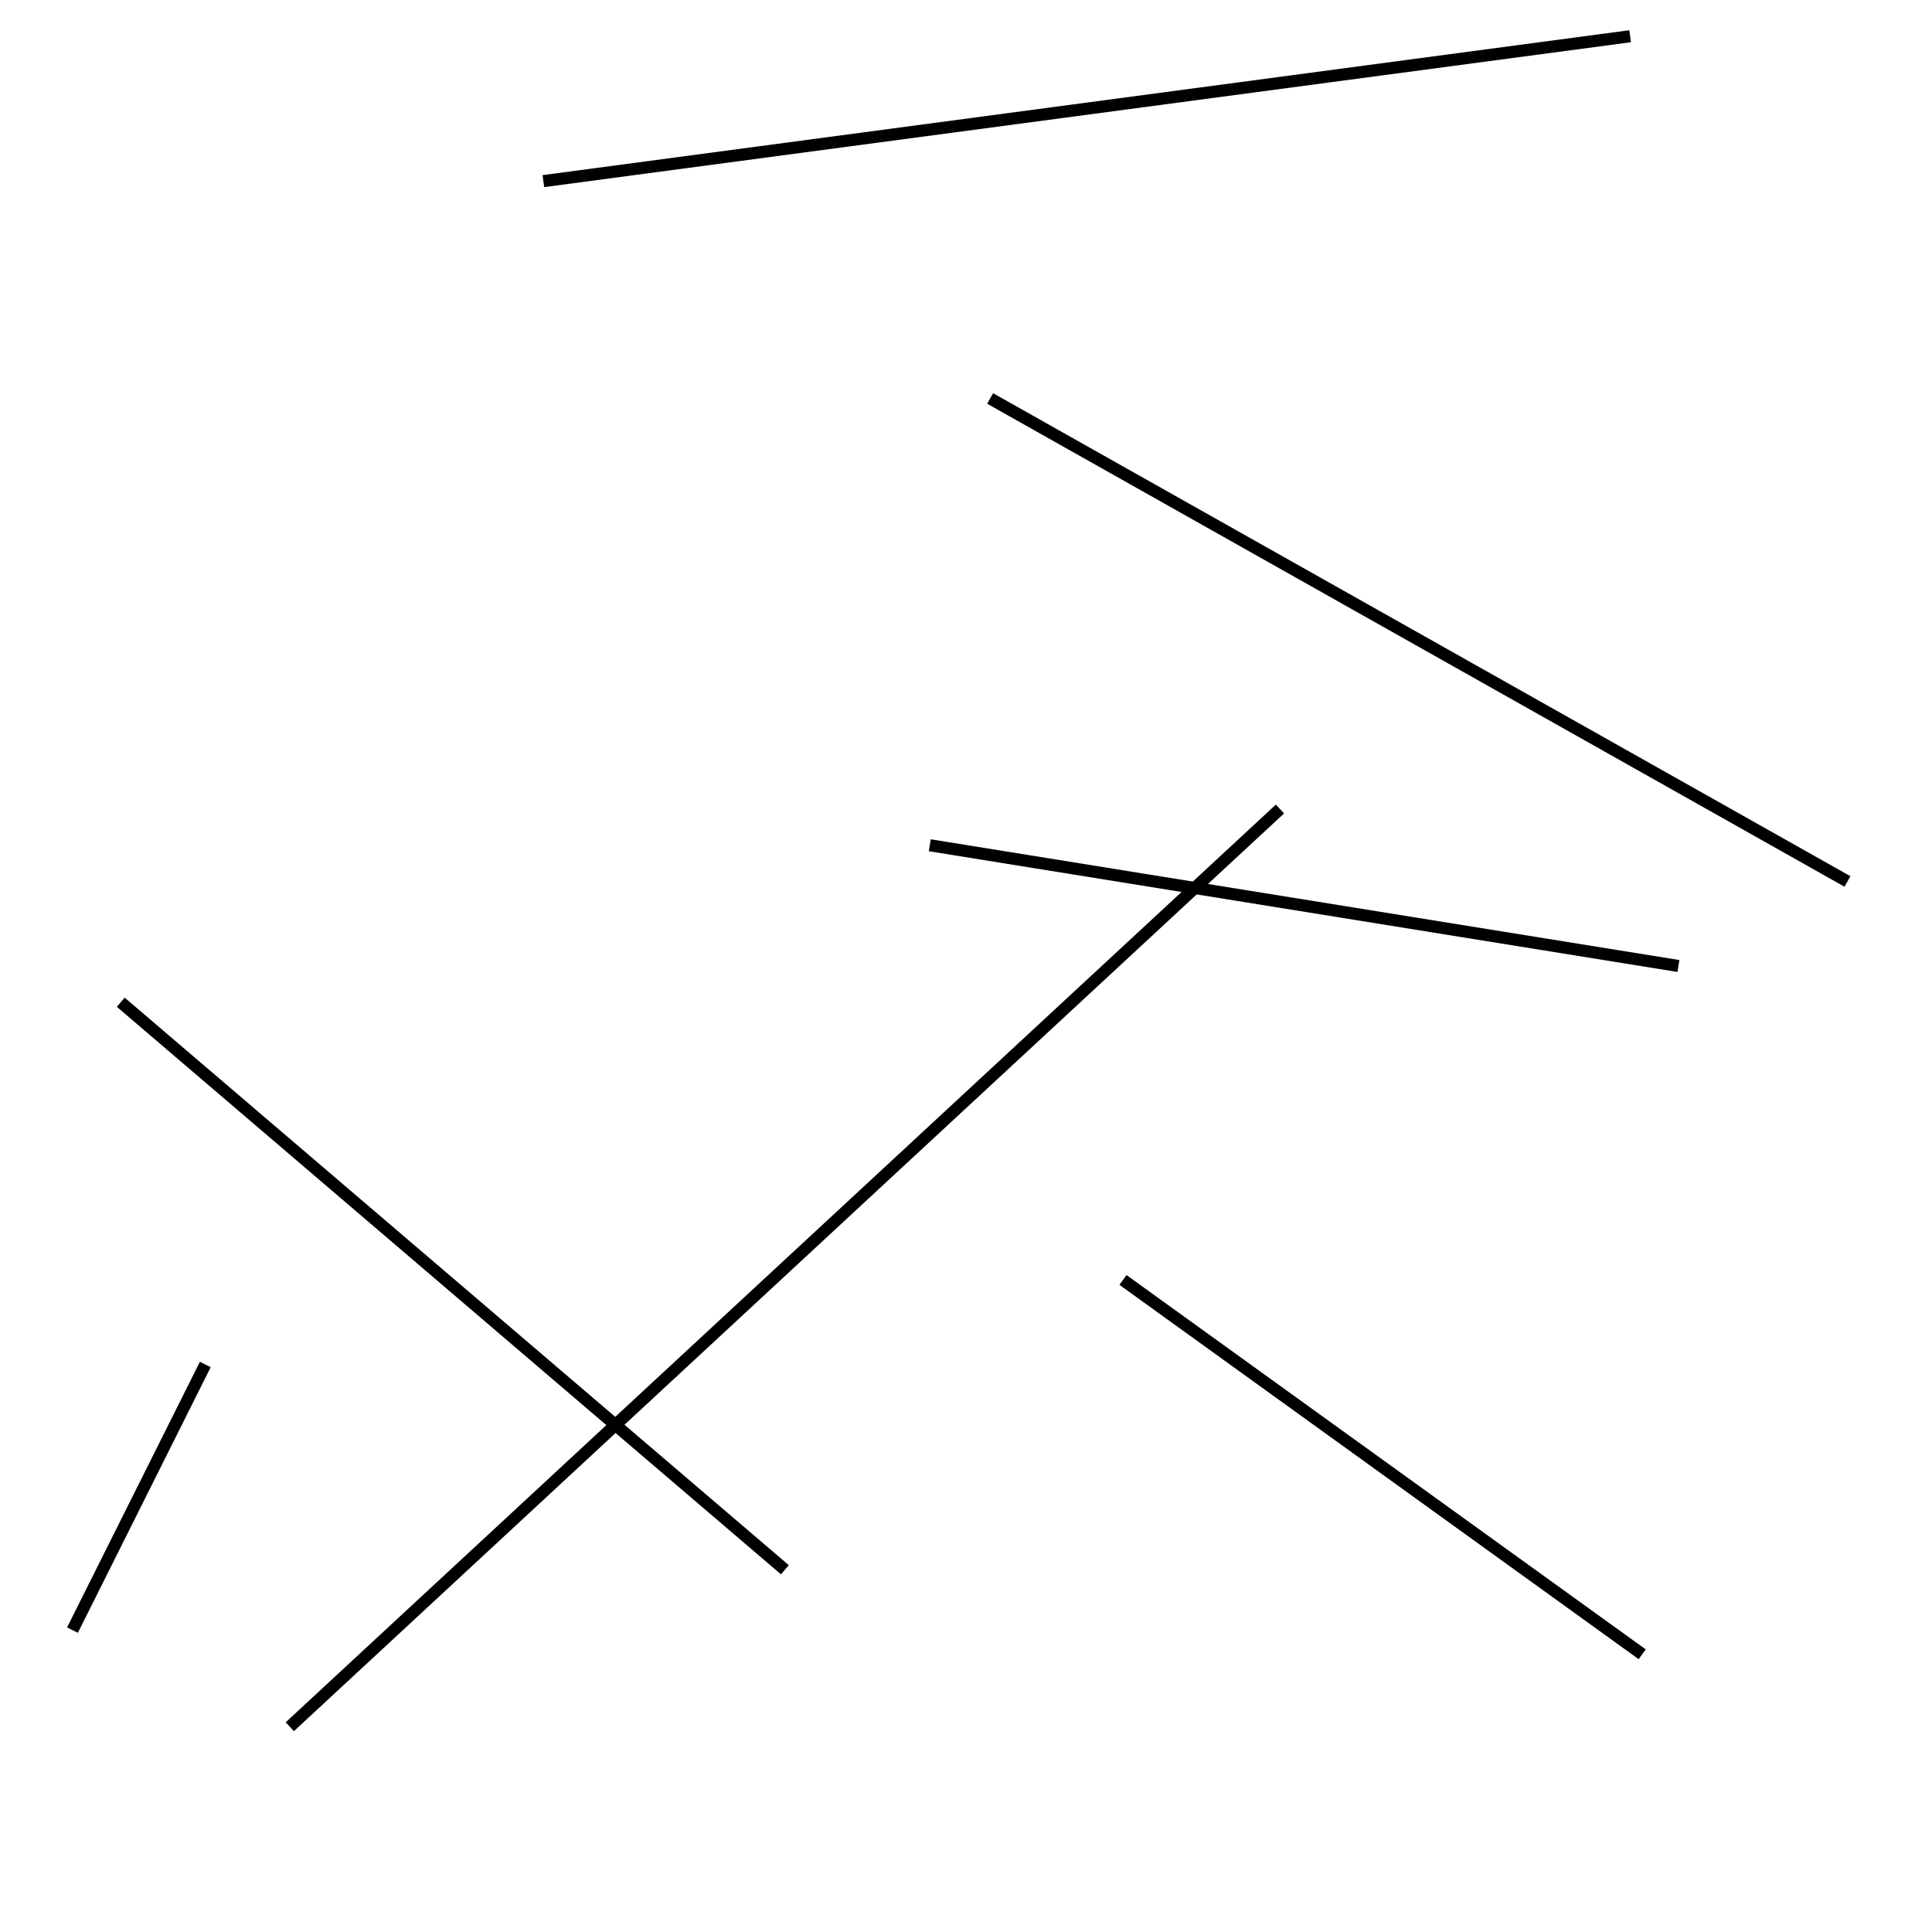<?xml version="1.0" encoding="utf-8" ?>
<svg baseProfile="full" height="160" version="1.1" width="160" xmlns="http://www.w3.org/2000/svg" xmlns:ev="http://www.w3.org/2001/xml-events" xmlns:xlink="http://www.w3.org/1999/xlink"><defs /><line stroke="black" stroke-width="1" x1="82" x2="153" y1="33" y2="73" /><line stroke="black" stroke-width="1" x1="139" x2="77" y1="80" y2="70" /><line stroke="black" stroke-width="1" x1="106" x2="24" y1="67" y2="143" /><line stroke="black" stroke-width="1" x1="45" x2="135" y1="15" y2="3" /><line stroke="black" stroke-width="1" x1="6" x2="17" y1="135" y2="113" /><line stroke="black" stroke-width="1" x1="10" x2="65" y1="83" y2="130" /><line stroke="black" stroke-width="1" x1="93" x2="136" y1="106" y2="137" /></svg>